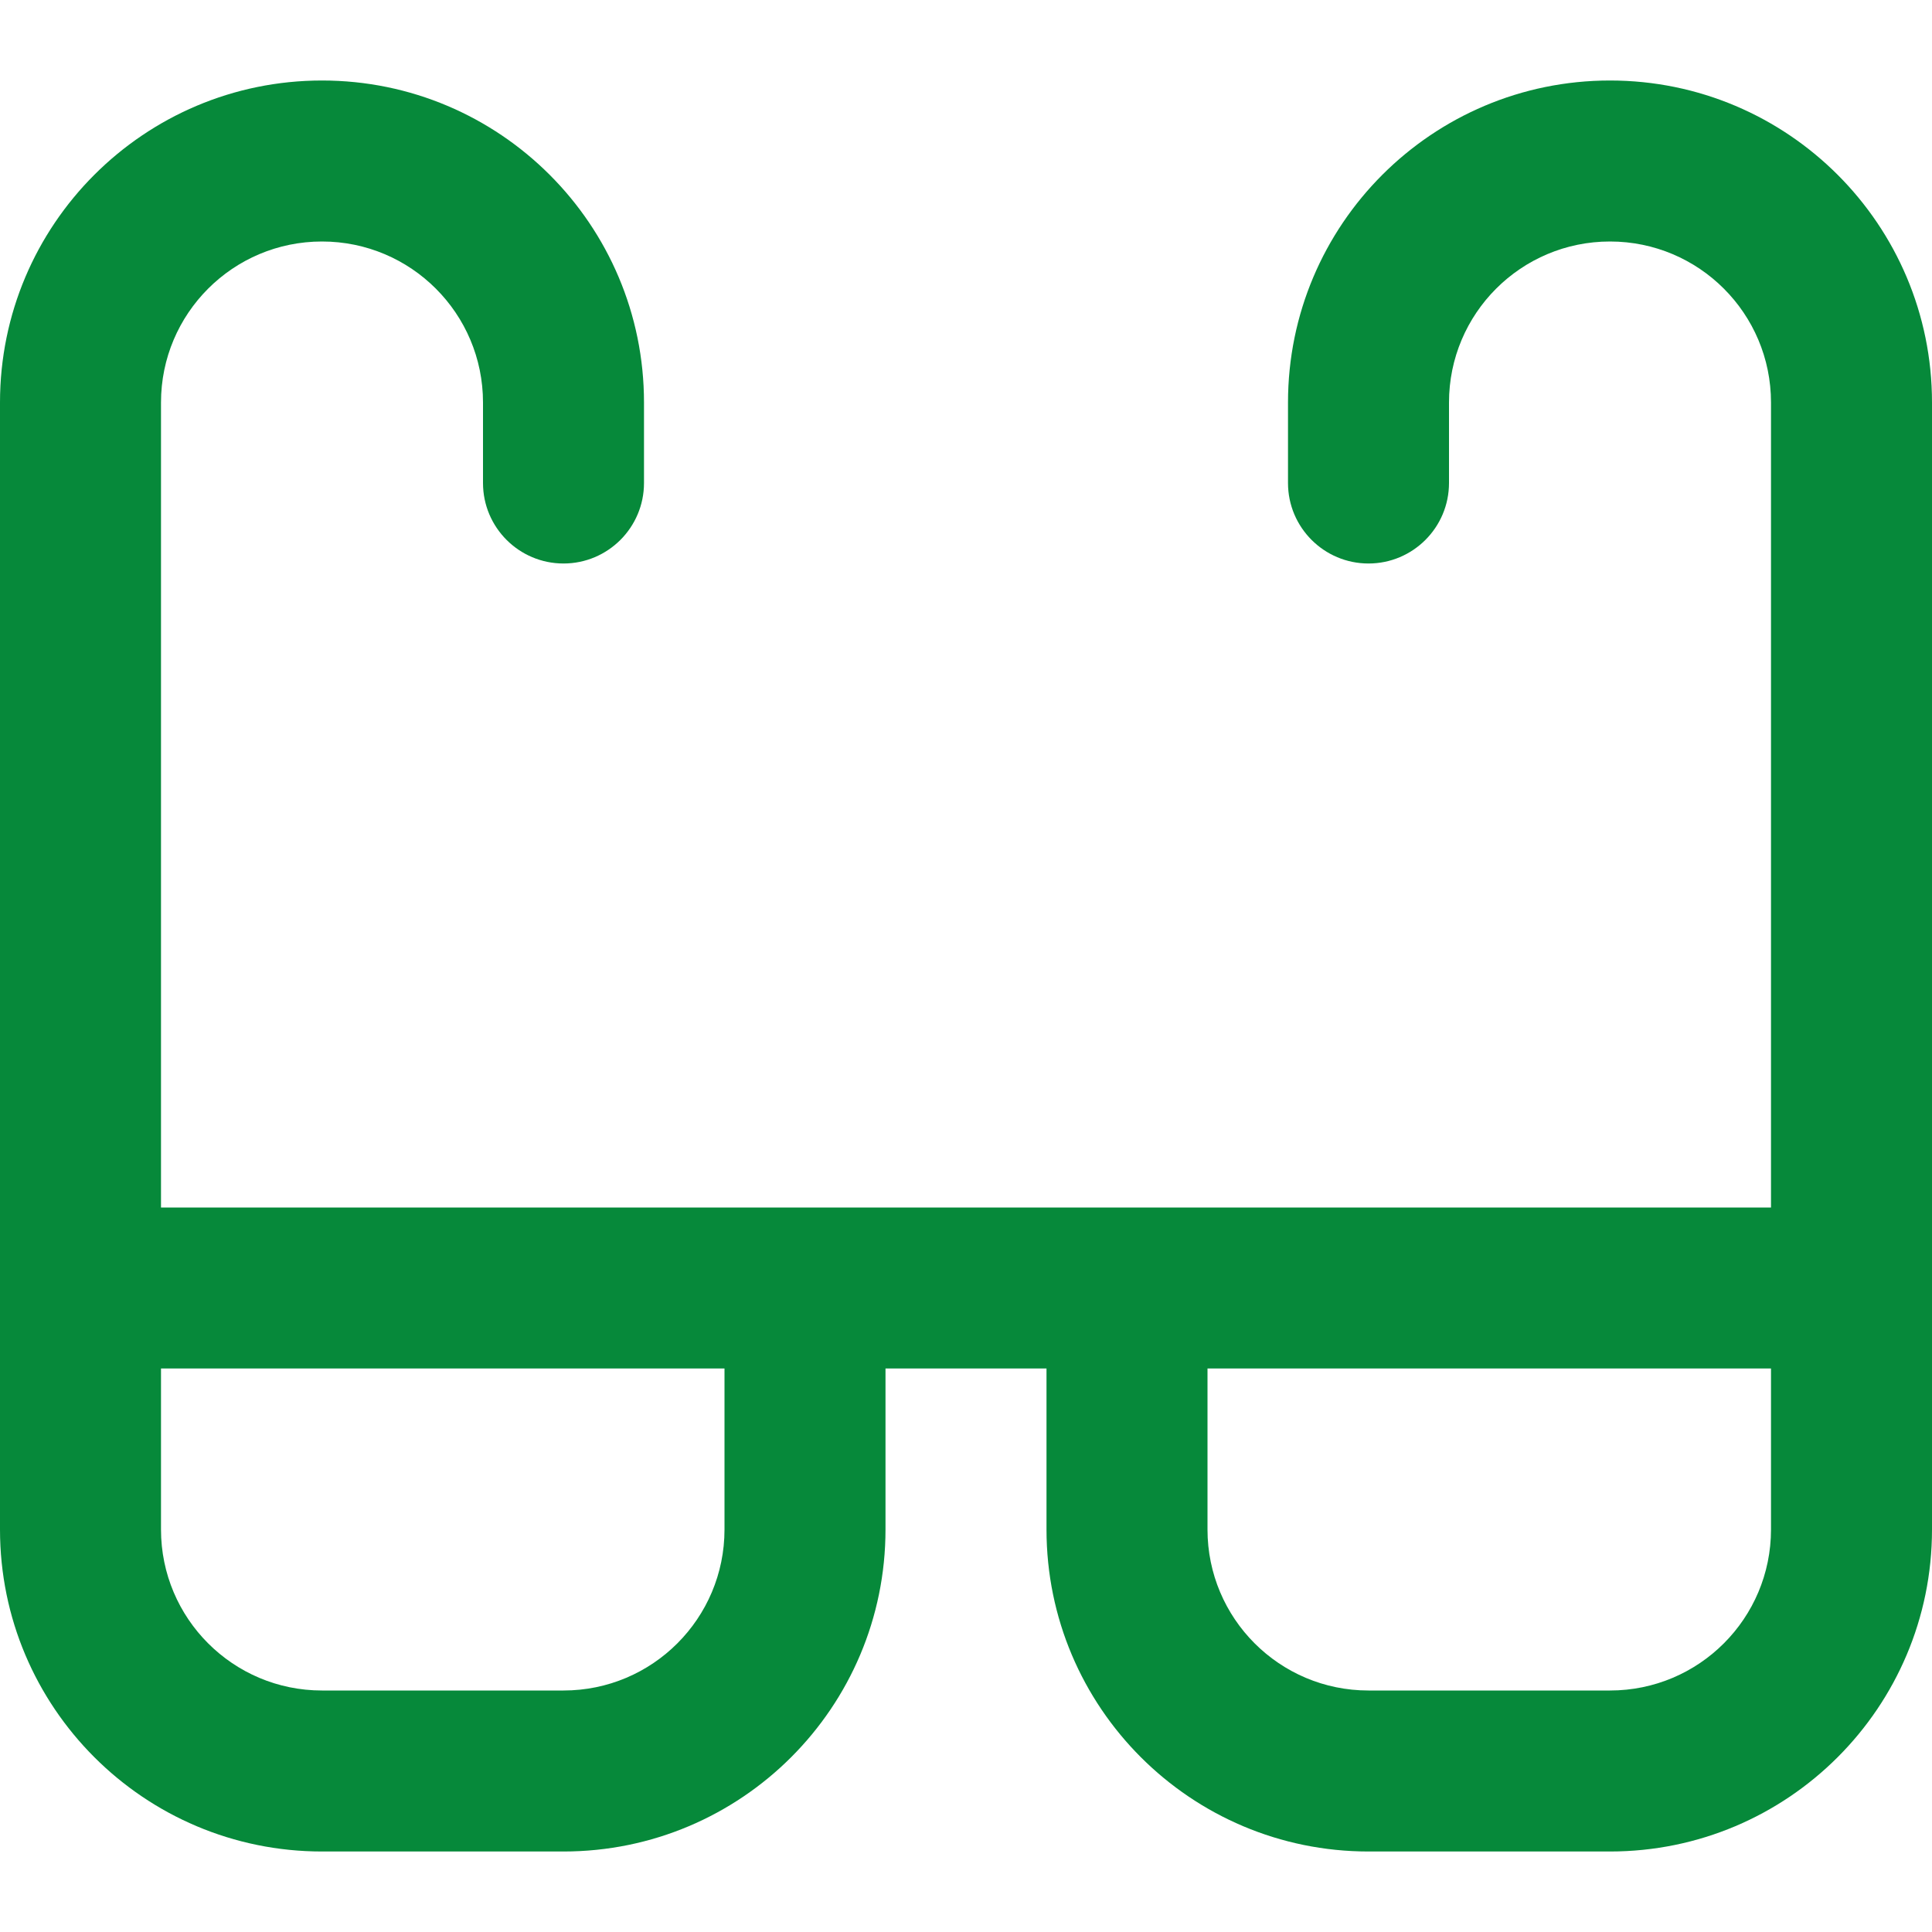 <svg id="GlassesGreen" width="24" height="24" viewBox="0 0 24 24" fill="none" xmlns="http://www.w3.org/2000/svg">
<path fill-rule="evenodd" clip-rule="evenodd" d="M4 3C2.895 3 2 3.895 2 5V15H9H15H22V5C22 3.895 21.105 3 20 3C18.895 3 18 3.895 18 5V6C18 6.552 17.552 7 17 7C16.448 7 16 6.552 16 6V5C16 2.791 17.791 1 20 1C22.209 1 24 2.791 24 5V17V18V19C24 21.209 22.209 23 20 23H17C14.791 23 13 21.209 13 19V17H11V19C11 21.209 9.209 23 7 23H4C1.791 23 0 21.209 0 19V18V17V5C0 2.791 1.791 1 4 1C6.209 1 8 2.791 8 5V6C8 6.552 7.552 7 7 7C6.448 7 6 6.552 6 6V5C6 3.895 5.105 3 4 3ZM22 18V17H15V19C15 20.105 15.895 21 17 21H20C21.105 21 22 20.105 22 19V18ZM2 18V17H9V19C9 20.105 8.105 21 7 21H4C2.895 21 2 20.105 2 19V18Z" fill="#06893A"/>
</svg>
